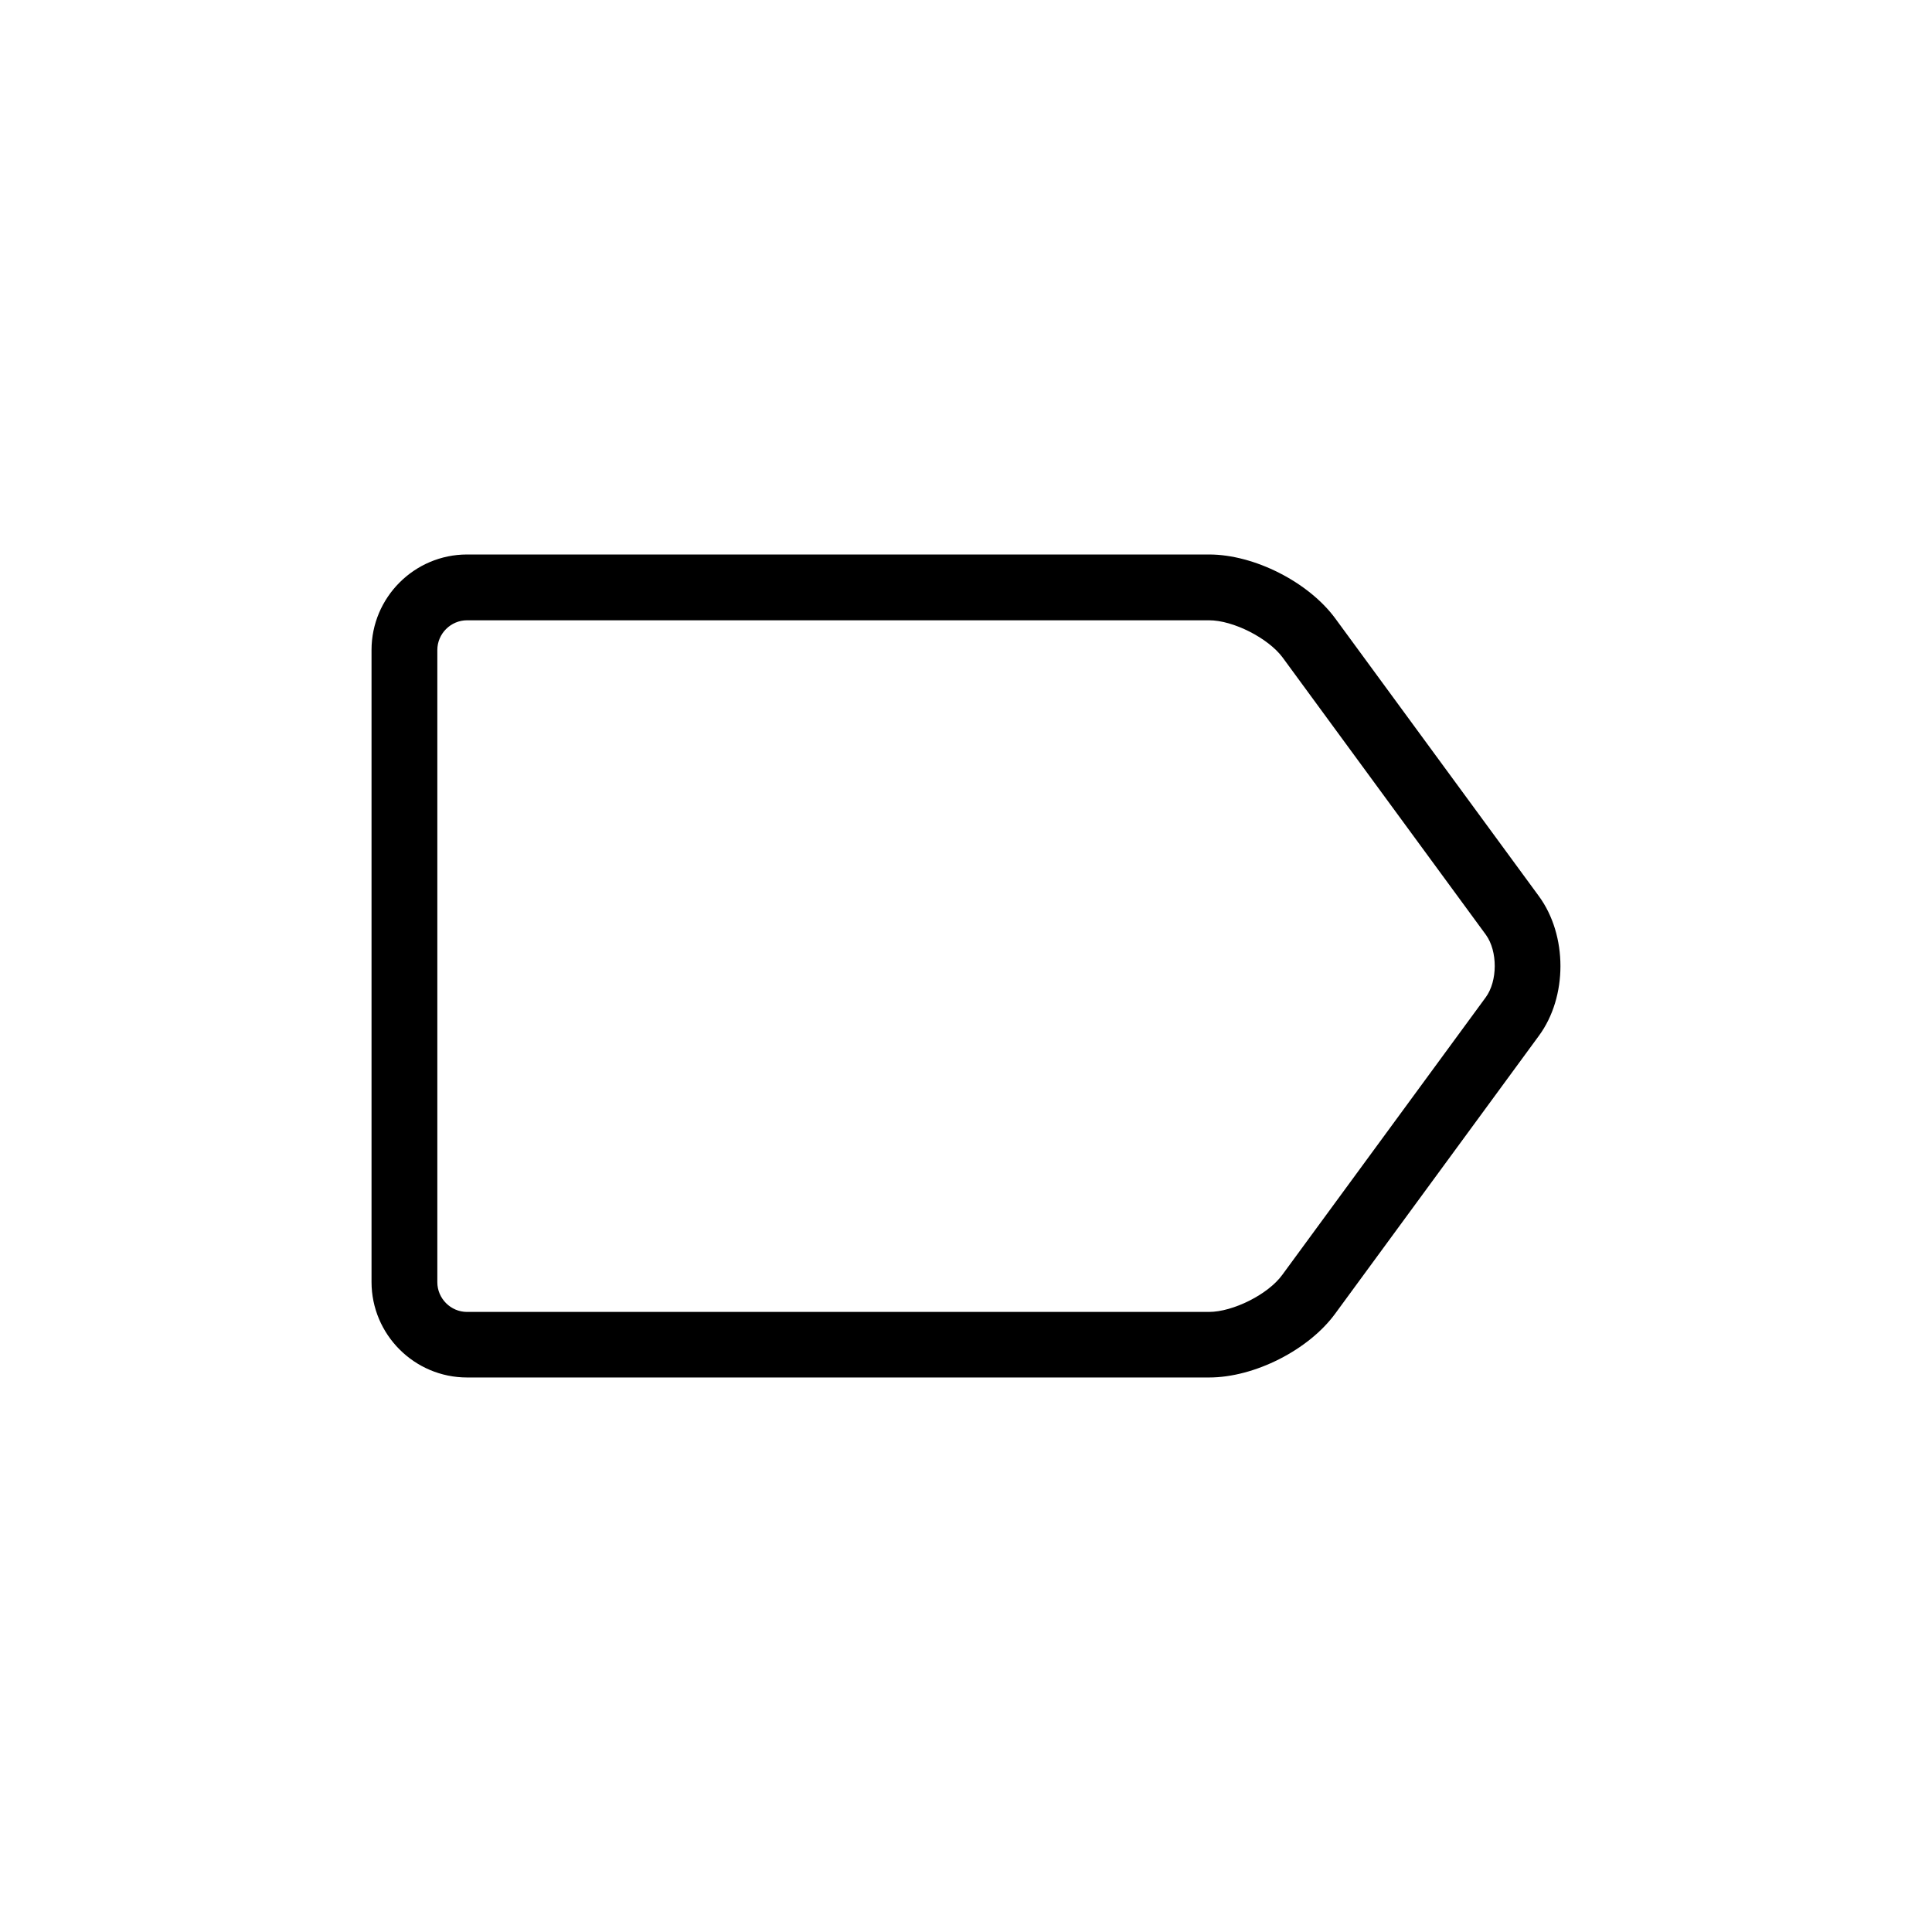 <?xml version="1.0" encoding="iso-8859-1"?><svg xmlns="http://www.w3.org/2000/svg" viewBox="-152.45 -152.45 792.76 792.76" width="52" height="52"><path d="M479 215.275l-83.5-113.9c-11-15-33.3-26.3-51.8-26.3H39.2c-21.6 0-39.2 17.6-39.2 39.2v259.3c0 21.6 17.6 39.2 39.2 39.2h304.5c18.6 0 40.9-11.3 51.8-26.3l83.5-113.9c11.8-16 11.8-41.2 0-57.3zm-21.8 41.5l-83.5 113.9c-5.8 8-20.2 15.2-30.1 15.2H39.2c-6.7 0-12.2-5.5-12.2-12.2v-259.4c0-6.7 5.5-12.2 12.2-12.2h304.5c9.9 0 24.2 7.3 30.1 15.2l83.5 113.9c4.8 6.7 4.8 18.9-.1 25.6z"/></svg>